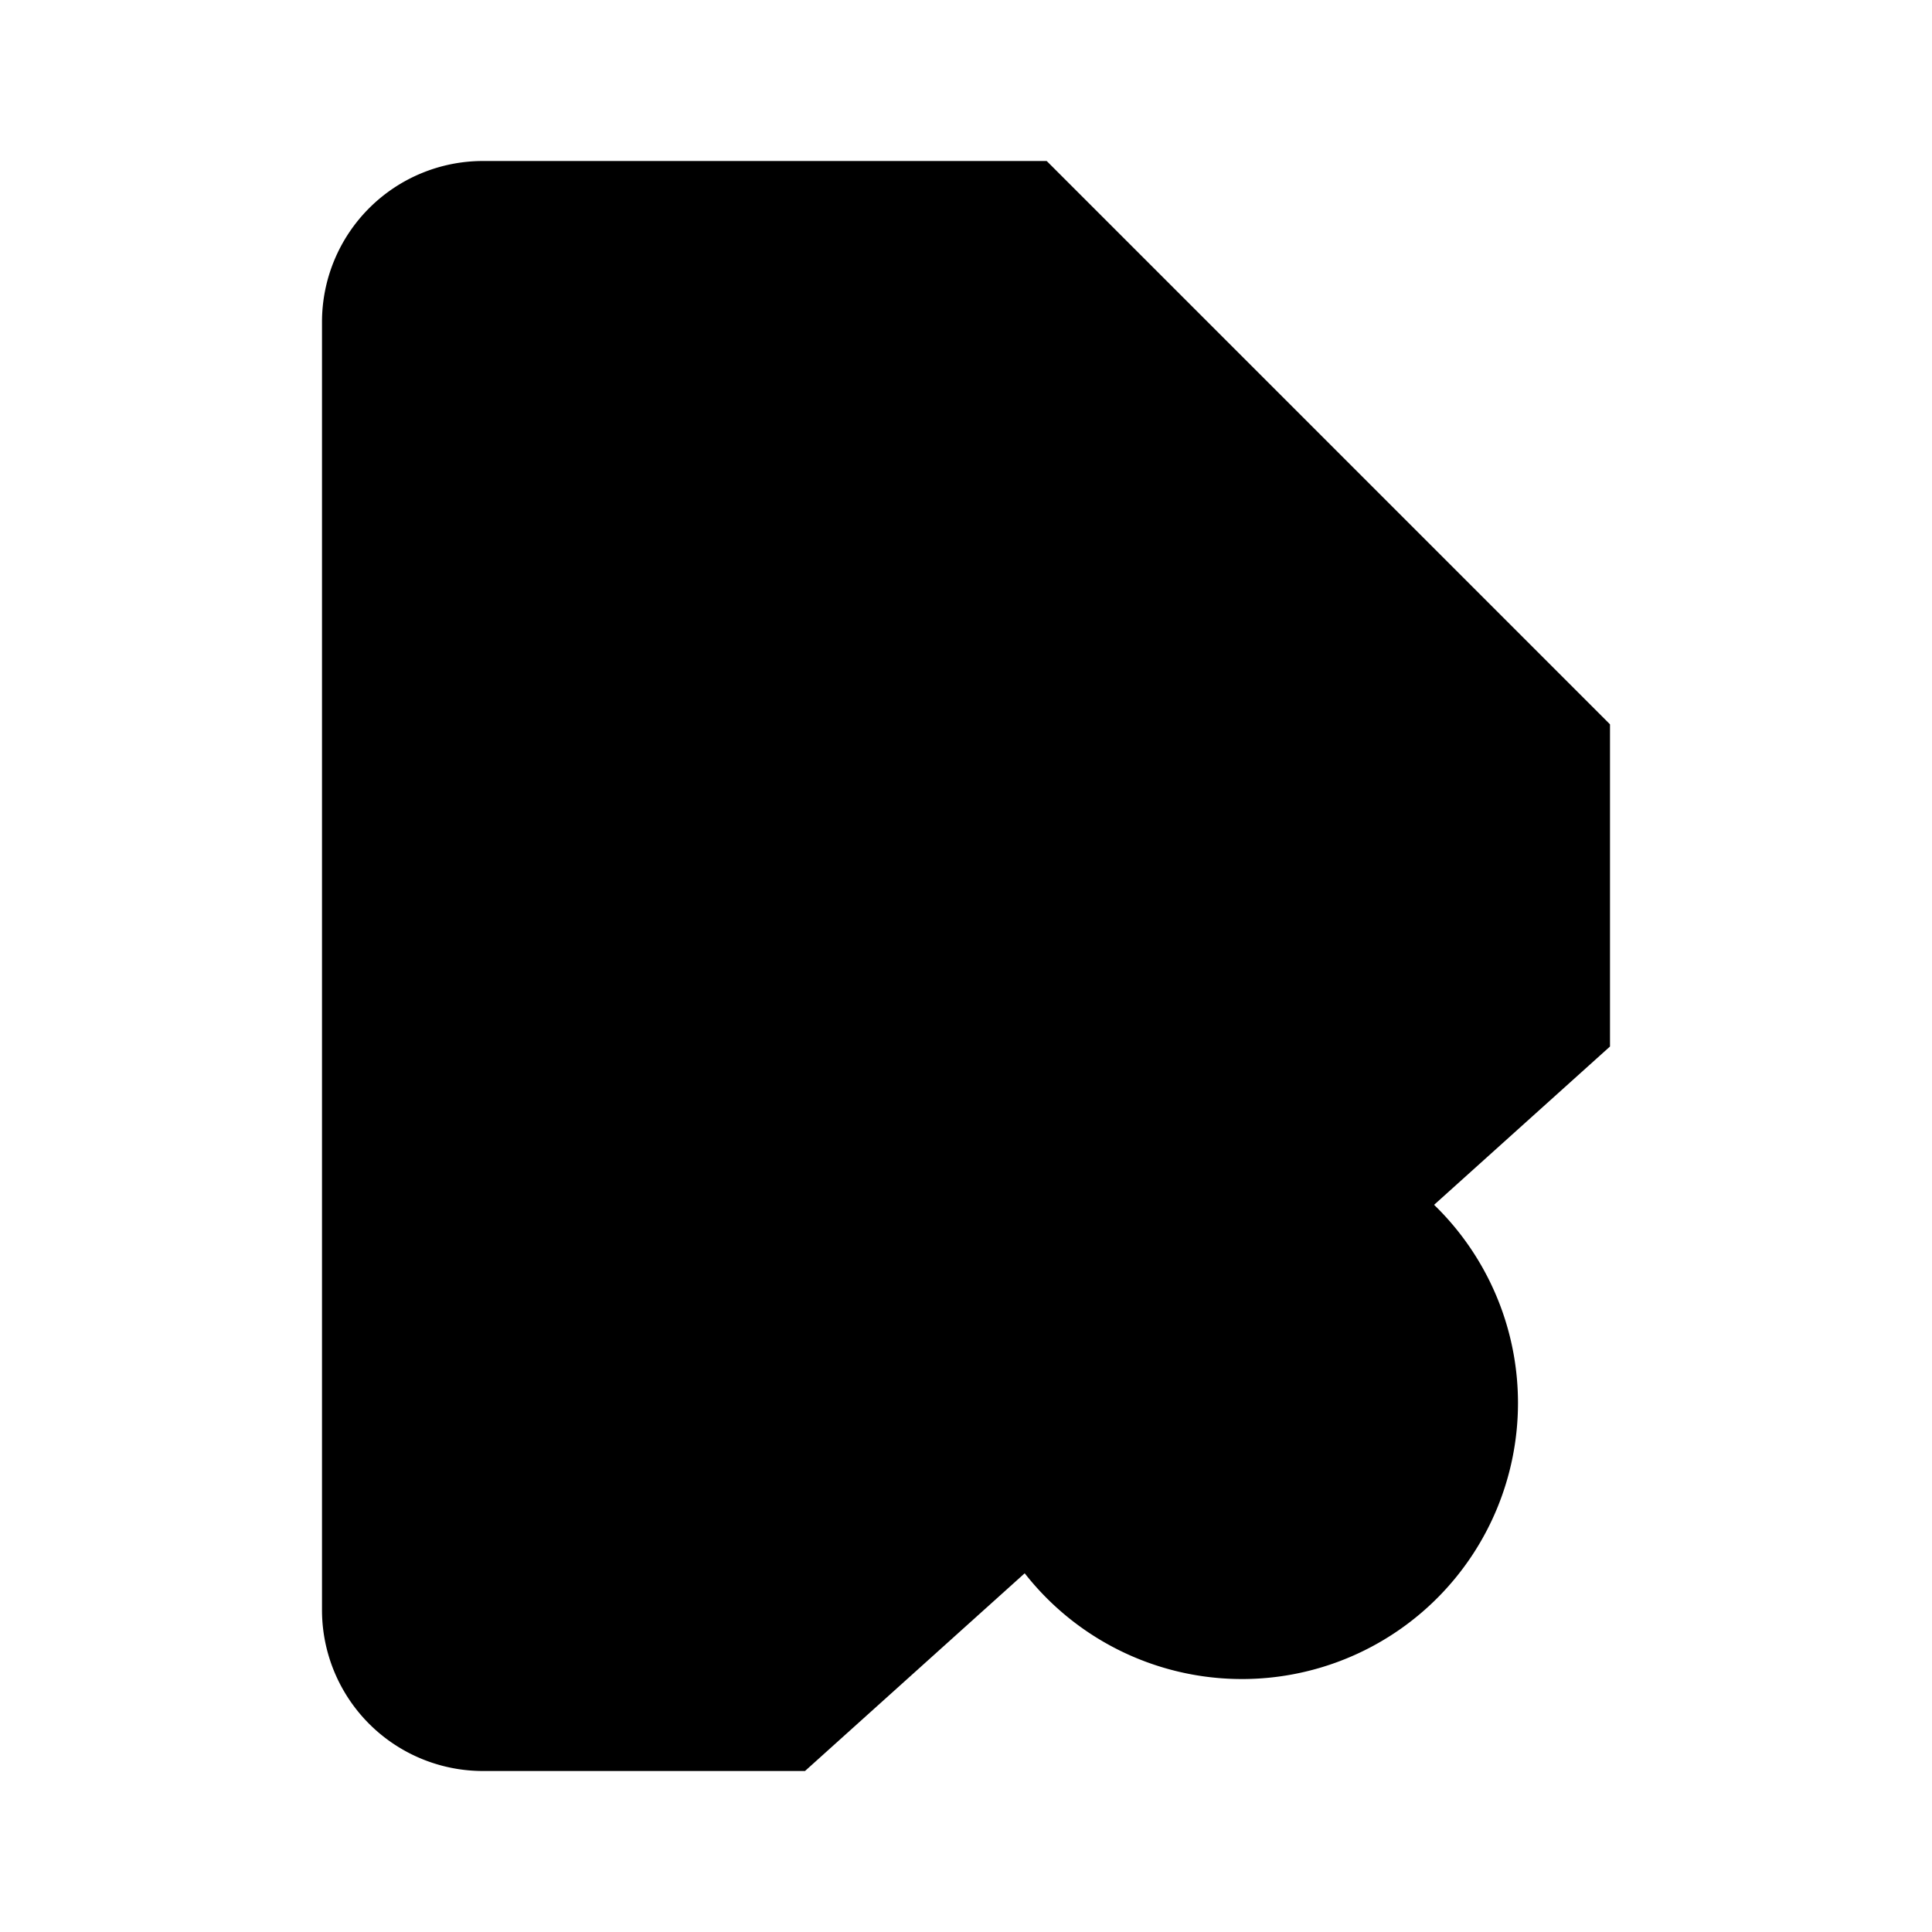 <svg xmlns="http://www.w3.org/2000/svg" viewBox="0 0 24 24"><path d="M20 13V9l-7-7H6a2 2 0 0 0-2 2v16a2 2 0 0 0 2 2h4"/><path d="M13 2v5a2 2 0 0 0 2 2h5M20 22l-2.147-2.147m0 0a3.43 3.43 0 0 0 1.004-2.424 3.429 3.429 0 1 0-1.004 2.424"/></svg>